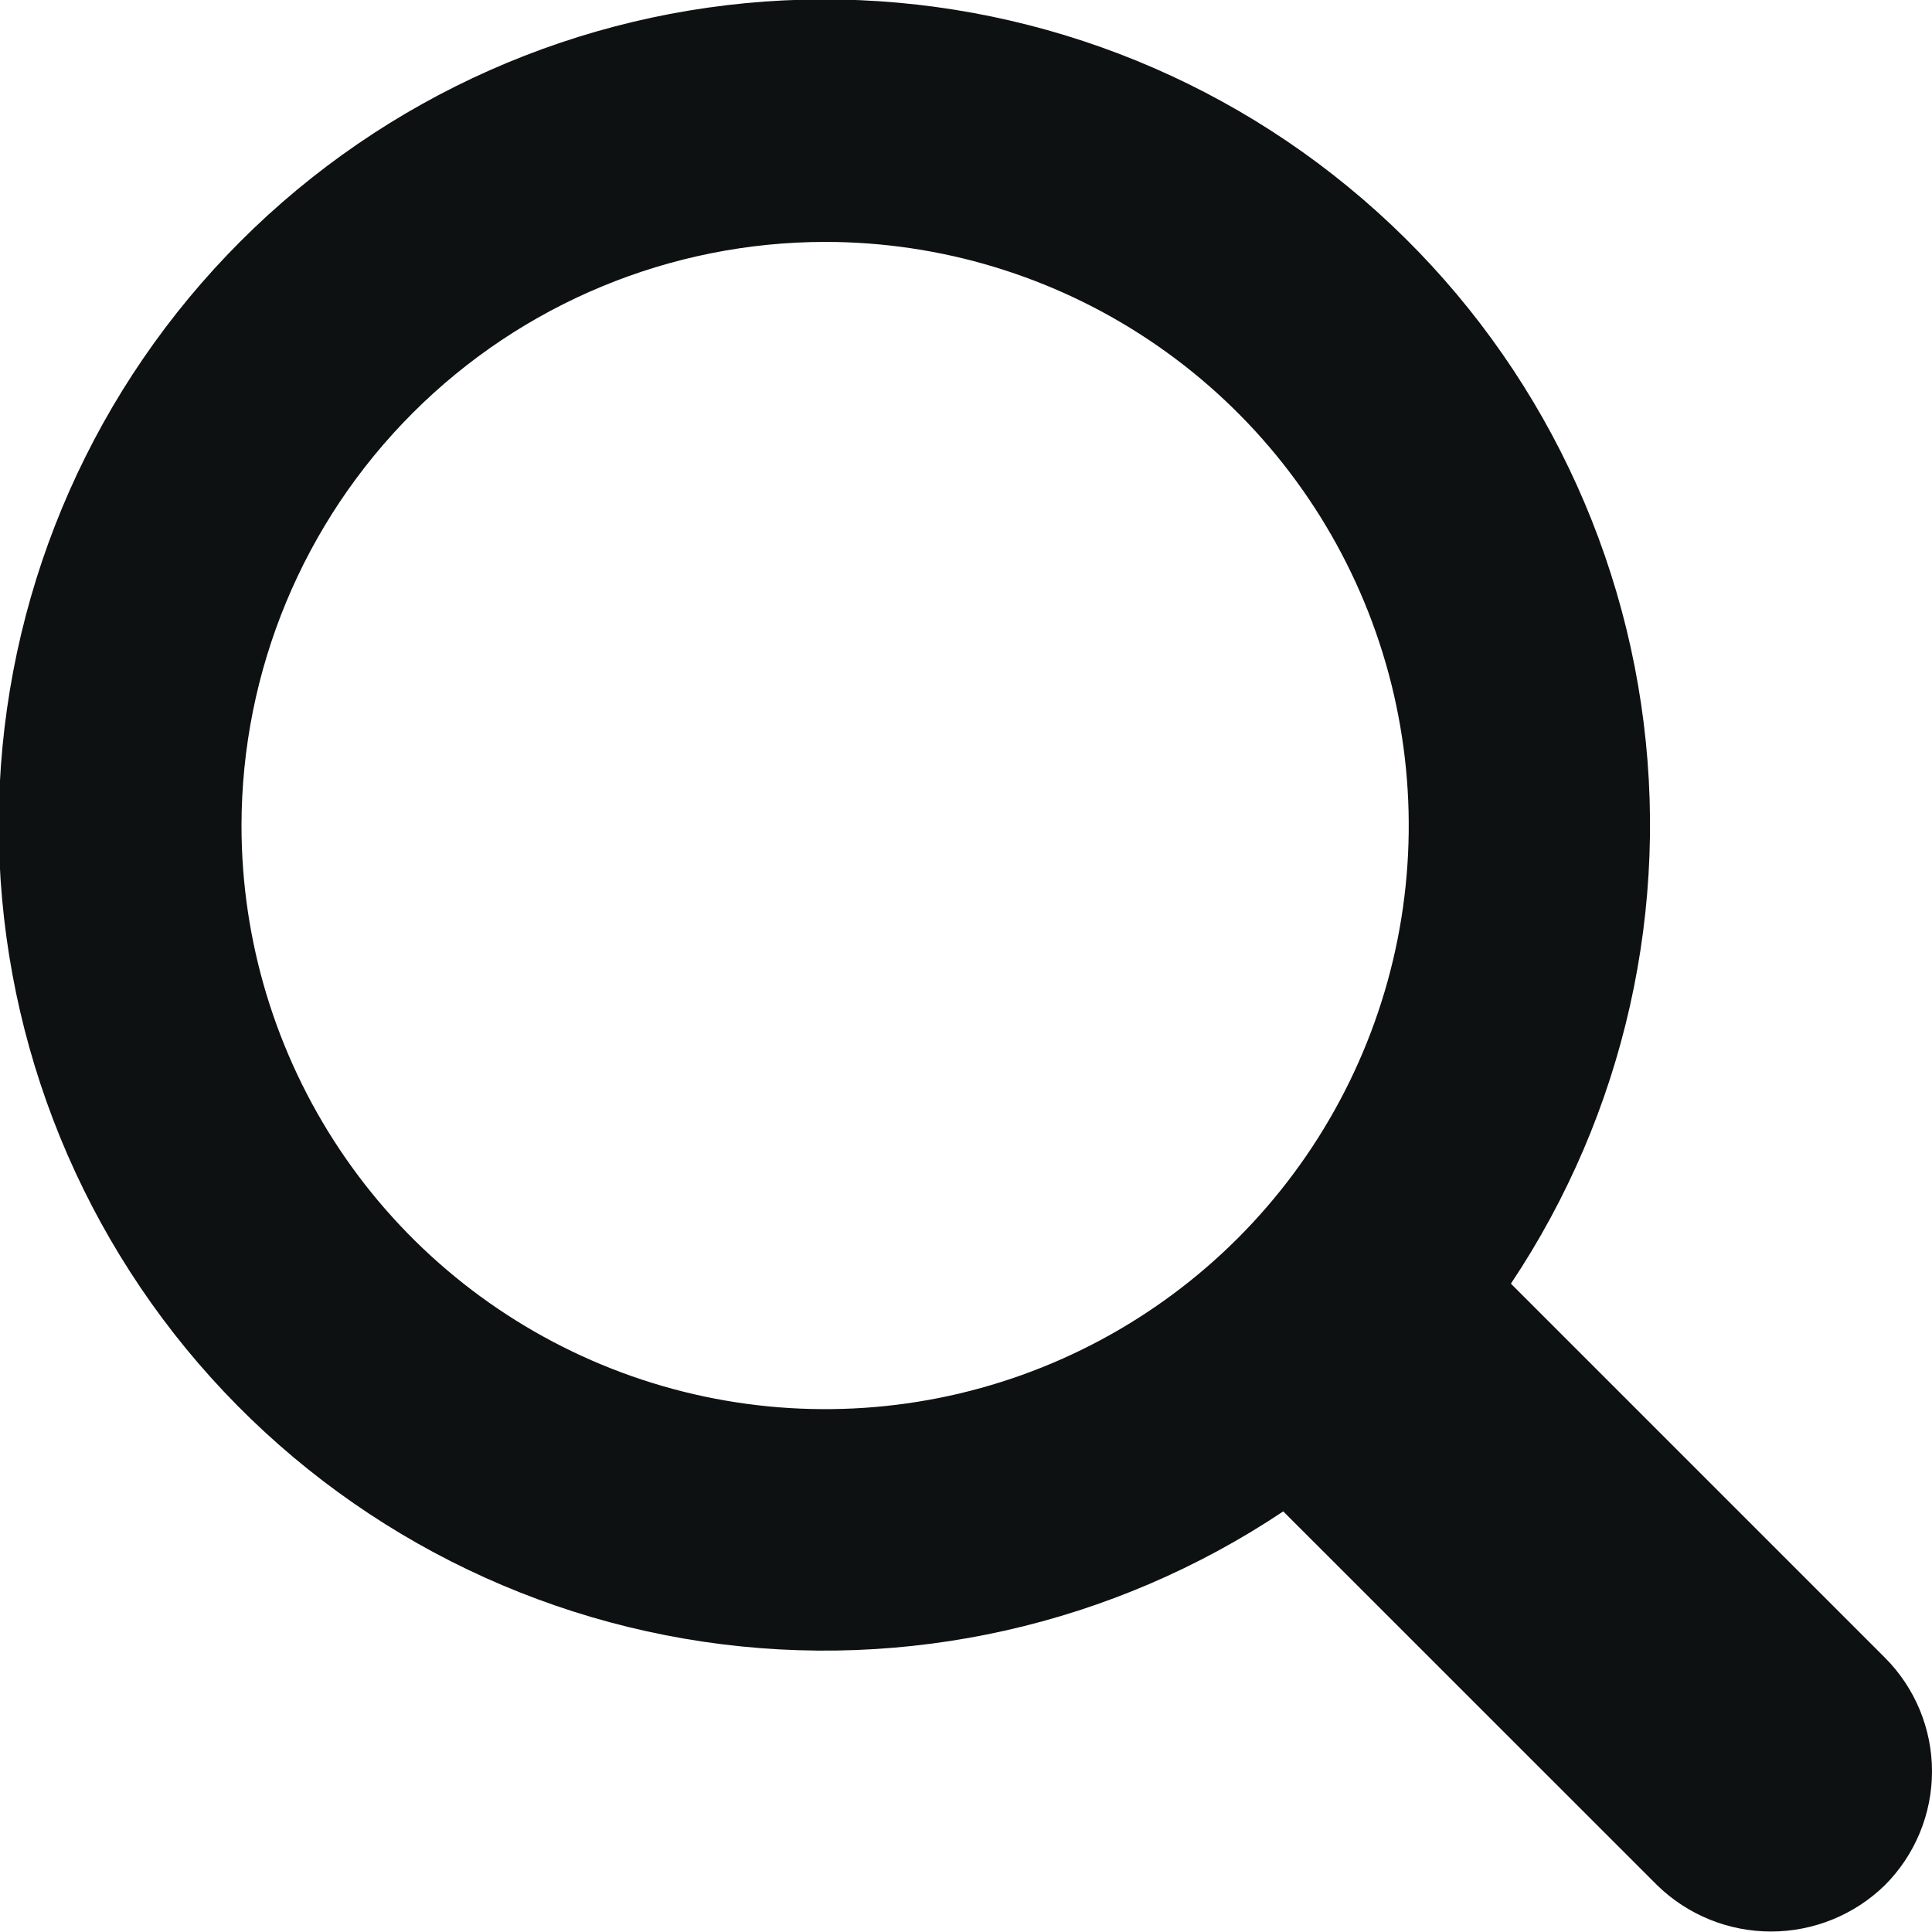 <svg width="24" height="24" viewBox="0 0 24 24" fill="none" xmlns="http://www.w3.org/2000/svg">
<g clip-path="url(#clip0_12_1396)">
<path d="M23.414 20.591L18.769 15.946C20.183 13.829 20.76 11.261 20.386 8.743C20.012 6.224 18.715 3.935 16.746 2.32C14.778 0.705 12.279 -0.12 9.736 0.005C7.193 0.13 4.788 1.197 2.987 2.998C1.187 4.799 0.122 7.204 -0.003 9.747C-0.127 12.29 0.699 14.789 2.314 16.757C3.93 18.724 6.22 20.021 8.738 20.394C11.257 20.767 13.824 20.19 15.941 18.775L20.586 23.419C20.964 23.788 21.472 23.994 22 23.994C22.528 23.994 23.036 23.788 23.414 23.419C23.789 23.044 24 22.535 24 22.005C24 21.474 23.789 20.966 23.414 20.591ZM10.25 3.005C11.684 3.005 13.086 3.43 14.278 4.227C15.47 5.023 16.399 6.156 16.948 7.48C17.497 8.805 17.64 10.263 17.361 11.669C17.081 13.075 16.39 14.367 15.377 15.381C14.363 16.395 13.071 17.086 11.664 17.366C10.258 17.645 8.8 17.502 7.476 16.953C6.151 16.404 5.018 15.475 4.222 14.283C3.425 13.09 3 11.689 3 10.255C3.002 8.333 3.767 6.49 5.126 5.131C6.485 3.771 8.328 3.007 10.25 3.005Z" fill="#0E1111"/>
</g>
<defs>
<clipPath id="clip0_12_1396">
<rect width="24" height="24" fill="white"/>
</clipPath>
</defs>
</svg>
